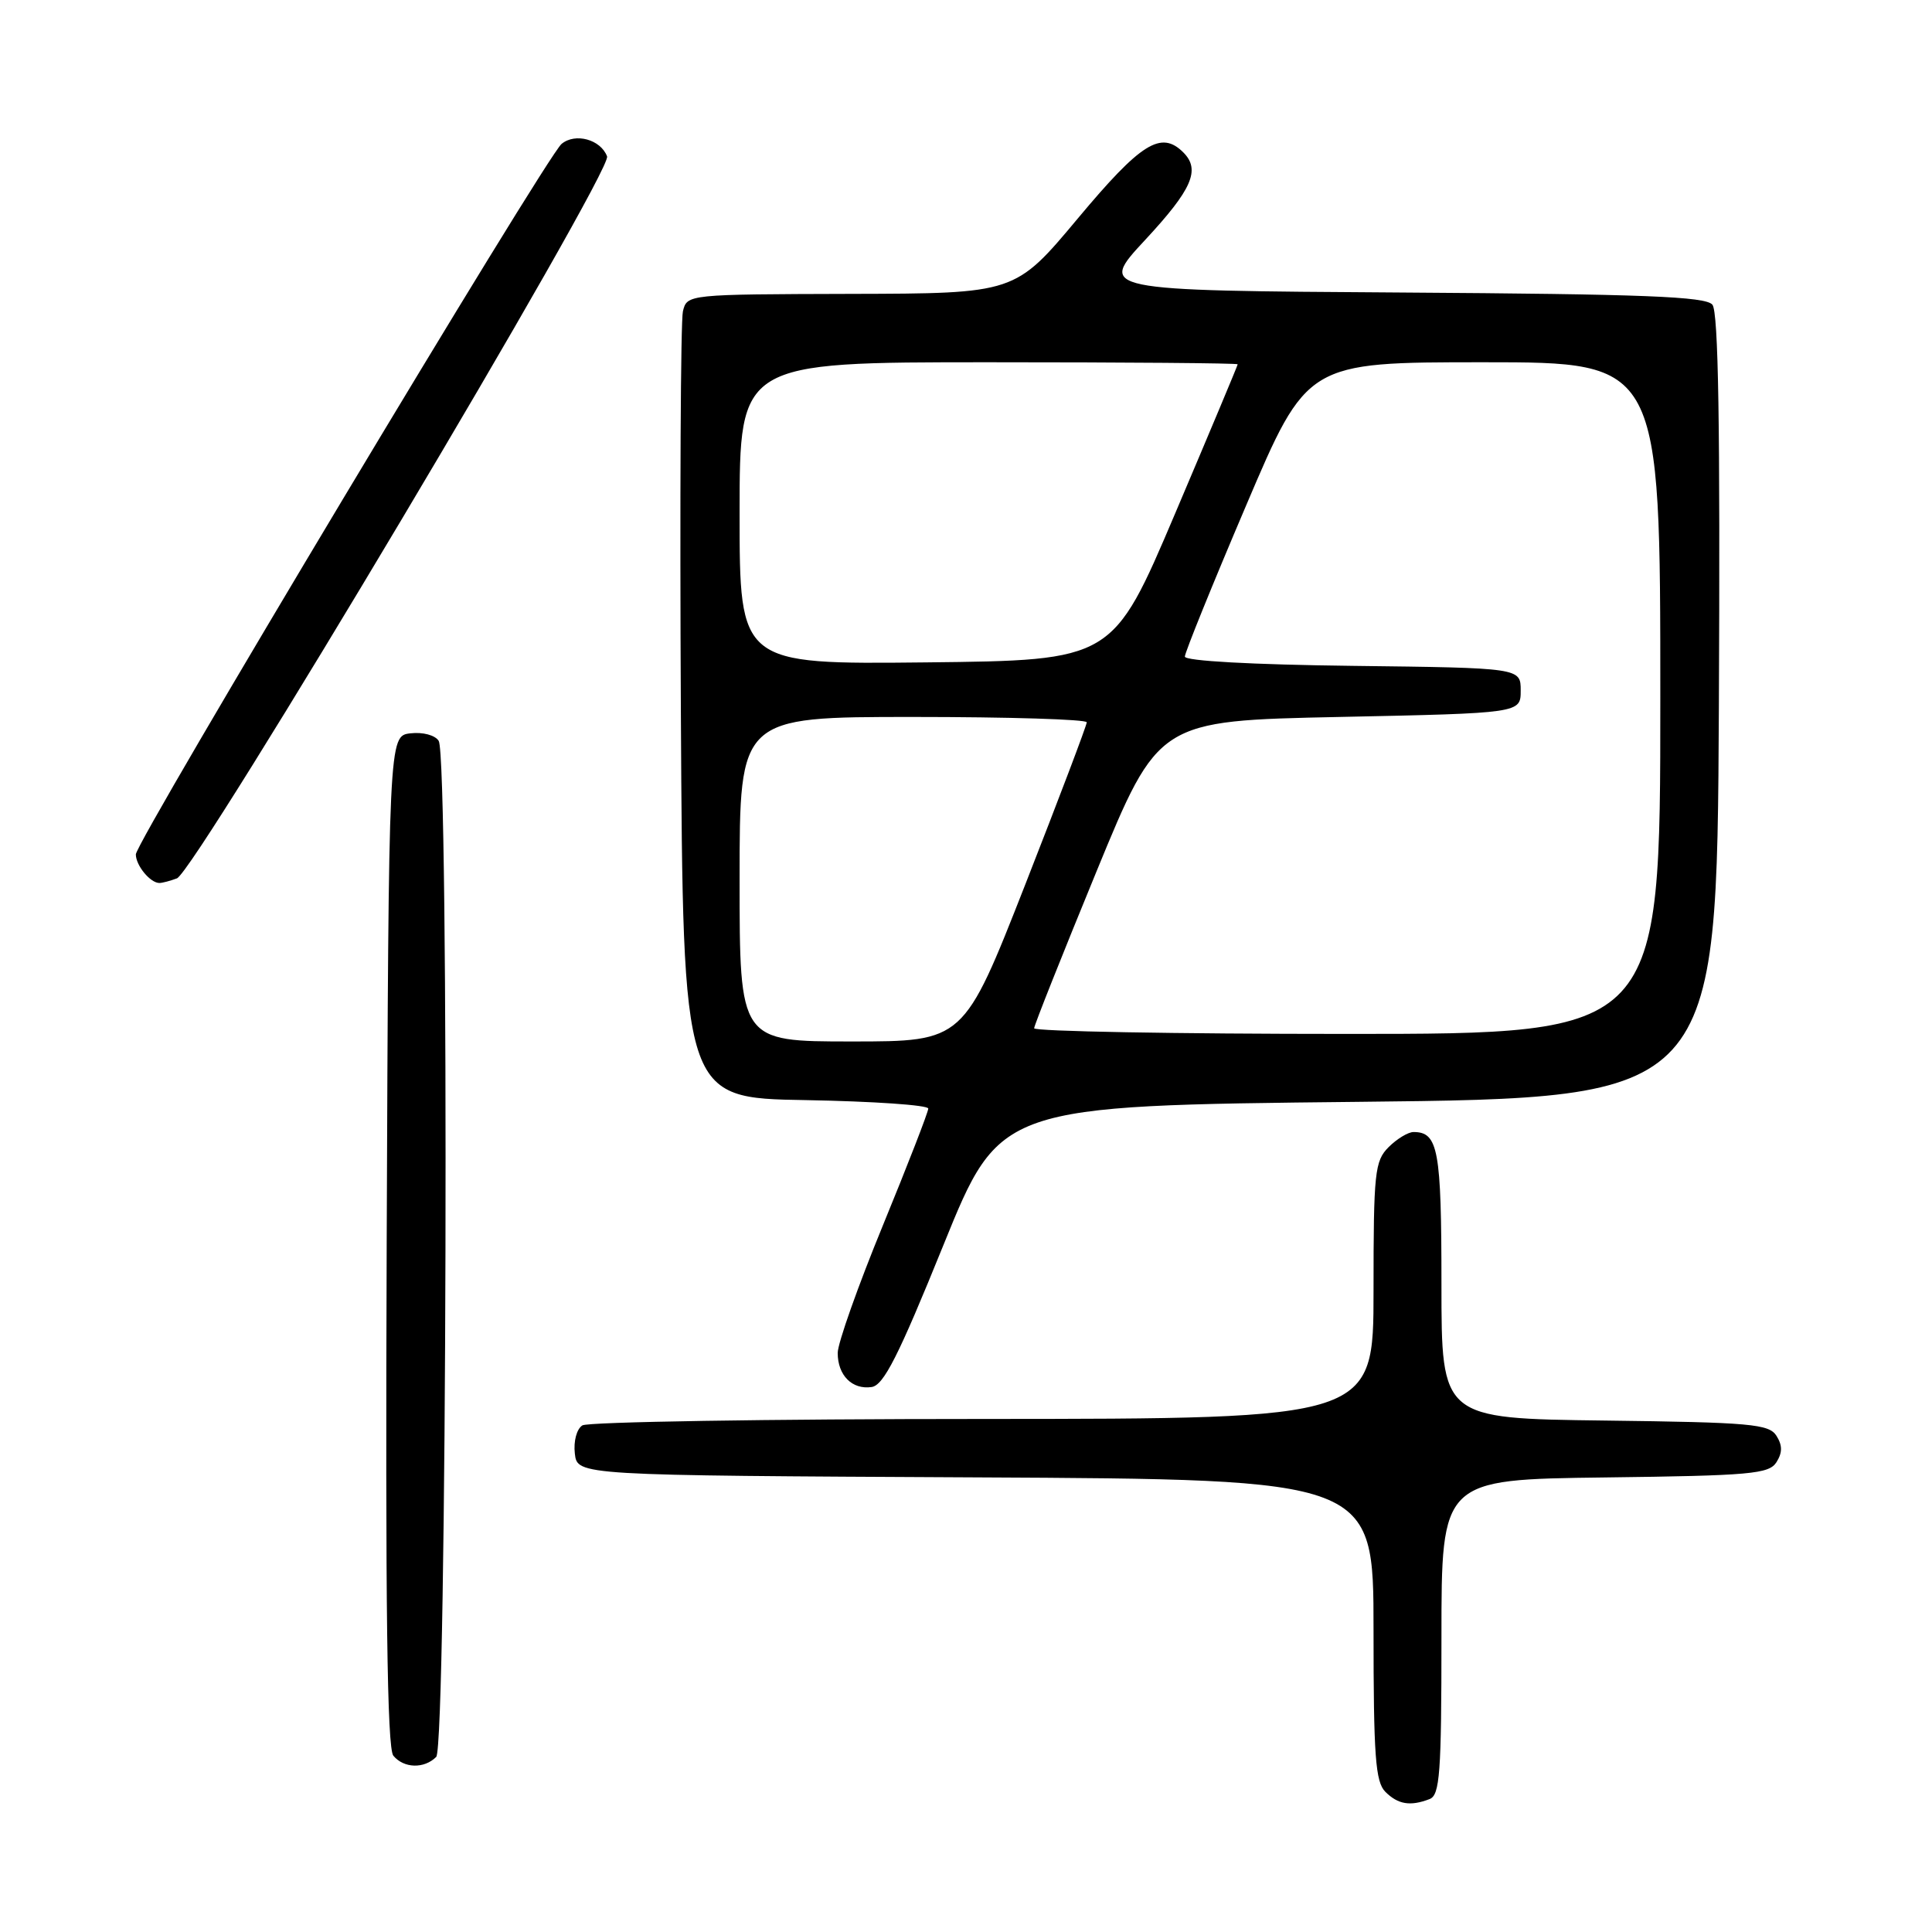 <?xml version="1.0" encoding="UTF-8" standalone="no"?>
<!DOCTYPE svg PUBLIC "-//W3C//DTD SVG 1.1//EN" "http://www.w3.org/Graphics/SVG/1.1/DTD/svg11.dtd" >
<svg xmlns="http://www.w3.org/2000/svg" xmlns:xlink="http://www.w3.org/1999/xlink" version="1.1" viewBox="0 0 256 256">
 <g >
 <path fill="currentColor"
d=" M 189.42 238.39 C 190.79 237.87 191.00 235.02 191.00 216.91 C 191.00 196.04 191.00 196.04 212.64 195.77 C 231.99 195.53 234.40 195.31 235.39 193.75 C 236.19 192.47 236.19 191.53 235.39 190.25 C 234.40 188.69 231.99 188.47 212.64 188.23 C 191.00 187.96 191.00 187.96 191.00 170.18 C 191.00 152.33 190.57 150.00 187.30 150.00 C 186.59 150.00 185.10 150.90 184.00 152.00 C 182.16 153.84 182.00 155.33 182.00 171.00 C 182.00 188.00 182.00 188.00 130.25 188.02 C 101.79 188.02 77.90 188.41 77.17 188.87 C 76.41 189.35 75.98 190.97 76.17 192.61 C 76.50 195.50 76.50 195.50 129.25 195.76 C 182.00 196.02 182.00 196.02 182.00 215.94 C 182.00 232.71 182.25 236.11 183.57 237.43 C 185.25 239.10 186.87 239.37 189.42 238.39 Z  M 57.80 232.80 C 59.22 231.38 59.54 100.40 58.13 98.17 C 57.65 97.41 56.03 96.98 54.39 97.17 C 51.50 97.50 51.50 97.50 51.24 164.39 C 51.06 212.97 51.29 231.65 52.12 232.64 C 53.51 234.32 56.20 234.40 57.80 232.80 Z  M 125.00 165.00 C 132.50 146.50 132.50 146.50 180.00 146.00 C 227.50 145.50 227.50 145.50 227.76 93.61 C 227.94 56.38 227.70 41.34 226.90 40.37 C 225.99 39.29 217.90 38.97 185.64 38.76 C 145.50 38.50 145.50 38.50 151.75 31.78 C 157.96 25.09 159.10 22.50 156.80 20.20 C 153.85 17.25 151.20 18.91 142.82 28.94 C 134.50 38.89 134.50 38.89 112.77 38.94 C 91.08 39.00 91.04 39.00 90.49 41.25 C 90.19 42.49 90.07 66.45 90.22 94.50 C 90.50 145.50 90.50 145.50 106.75 145.77 C 115.69 145.93 123.00 146.43 123.00 146.89 C 123.00 147.35 120.30 154.30 117.00 162.34 C 113.70 170.37 111.00 177.99 111.00 179.27 C 111.00 182.24 112.91 184.16 115.49 183.79 C 117.09 183.56 119.04 179.71 125.00 165.00 Z  M 23.44 116.39 C 25.93 115.43 81.20 22.68 80.44 20.72 C 79.59 18.48 76.23 17.56 74.41 19.07 C 72.36 20.78 18.00 111.49 18.00 113.21 C 18.00 114.68 19.91 117.00 21.12 117.00 C 21.51 117.00 22.56 116.72 23.44 116.39 Z  M 98.00 116.50 C 98.00 95.00 98.00 95.00 121.00 95.00 C 133.65 95.00 144.00 95.32 144.00 95.71 C 144.00 96.10 140.33 105.78 135.85 117.21 C 127.69 138.00 127.69 138.00 112.85 138.00 C 98.00 138.00 98.00 138.00 98.00 116.50 Z  M 137.03 136.25 C 137.04 135.84 140.76 126.50 145.28 115.50 C 153.50 95.50 153.50 95.50 177.50 95.00 C 201.50 94.50 201.50 94.50 201.50 91.50 C 201.50 88.50 201.50 88.50 179.25 88.23 C 165.87 88.07 157.00 87.58 157.00 87.00 C 157.00 86.47 160.64 77.48 165.10 67.02 C 173.19 48.00 173.19 48.00 196.60 48.00 C 220.00 48.00 220.00 48.00 220.00 92.50 C 220.00 137.00 220.00 137.00 178.50 137.00 C 155.68 137.00 137.01 136.66 137.03 136.25 Z  M 98.00 68.02 C 98.00 48.00 98.00 48.00 131.00 48.00 C 149.15 48.00 164.00 48.12 164.00 48.27 C 164.00 48.42 160.27 57.31 155.72 68.02 C 147.44 87.50 147.44 87.50 122.72 87.77 C 98.00 88.03 98.00 88.03 98.00 68.02 Z "/>
</g>
</svg>